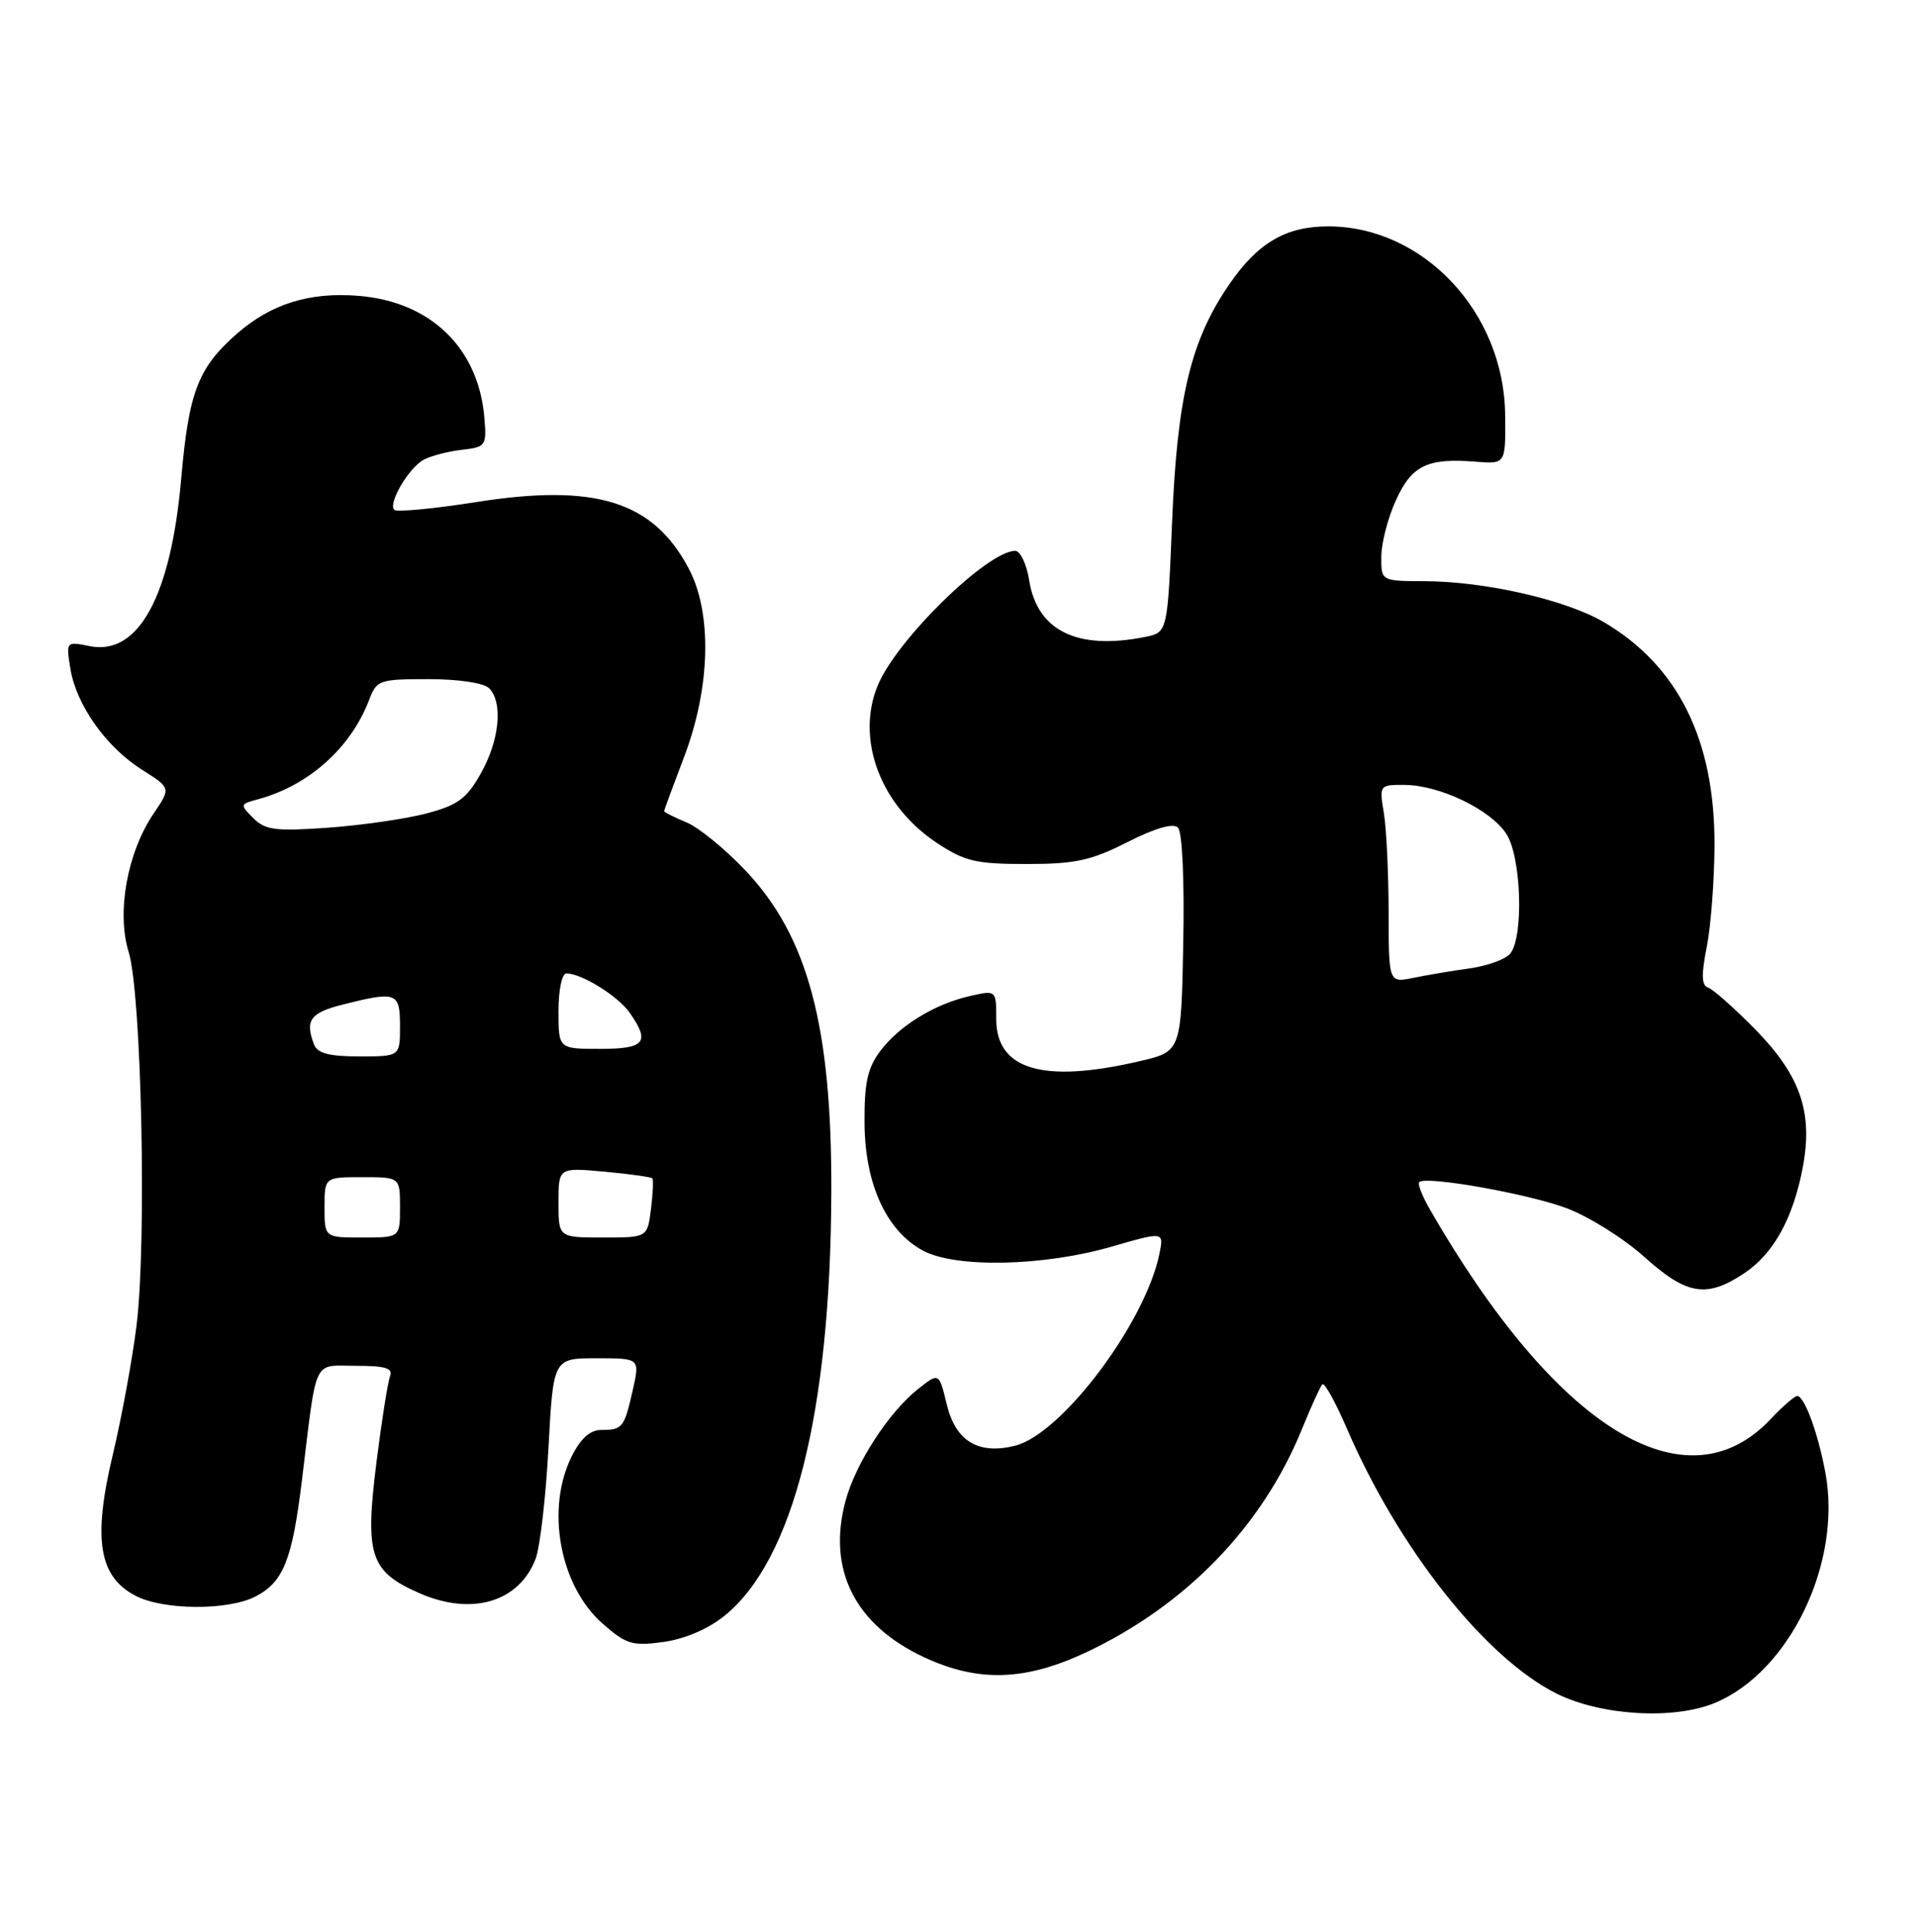 <?xml version="1.0" encoding="UTF-8" standalone="no"?>
<!DOCTYPE svg PUBLIC "-//W3C//DTD SVG 1.1//EN" "http://www.w3.org/Graphics/SVG/1.1/DTD/svg11.dtd" >
<svg xmlns="http://www.w3.org/2000/svg" xmlns:xlink="http://www.w3.org/1999/xlink" version="1.1" viewBox="0 0 254 256">
 <g >
 <path fill="currentColor"
d=" M 227.28 225.65 C 237.15 221.50 244.05 207.12 241.87 195.23 C 240.90 189.95 239.09 185.00 238.13 185.00 C 237.78 185.00 236.18 186.39 234.58 188.09 C 223.38 199.95 206.21 189.37 189.46 160.28 C 188.44 158.51 187.81 156.88 188.05 156.65 C 188.97 155.80 202.43 158.19 207.57 160.11 C 210.50 161.21 215.13 164.11 217.85 166.55 C 223.49 171.63 226.11 172.06 231.10 168.74 C 235.01 166.14 237.61 161.41 238.88 154.63 C 240.23 147.38 238.54 142.51 232.58 136.43 C 229.79 133.59 226.97 131.09 226.32 130.88 C 225.45 130.60 225.41 129.20 226.14 125.50 C 226.69 122.75 227.15 116.67 227.17 112.00 C 227.22 98.05 222.33 88.21 212.48 82.43 C 207.43 79.48 196.76 77.04 188.75 77.02 C 183.00 77.00 183.00 77.00 183.02 73.75 C 183.03 71.96 183.90 68.60 184.96 66.29 C 187.06 61.66 189.13 60.67 195.58 61.19 C 199.50 61.50 199.50 61.50 199.43 54.97 C 199.29 41.39 188.59 30.00 175.98 30.00 C 170.38 30.00 166.67 32.17 162.90 37.65 C 157.78 45.08 155.98 52.56 155.30 69.15 C 154.70 83.81 154.70 83.81 151.72 84.41 C 142.76 86.20 137.44 83.61 136.37 76.93 C 136.03 74.77 135.19 73.00 134.52 73.00 C 130.85 73.00 118.85 84.73 116.32 90.79 C 113.34 97.92 116.64 106.75 124.14 111.71 C 127.83 114.15 129.31 114.50 136.01 114.50 C 142.46 114.50 144.55 114.05 149.38 111.60 C 153.10 109.72 155.45 109.05 156.08 109.68 C 156.65 110.25 156.94 116.62 156.78 125.00 C 156.50 139.35 156.50 139.35 151.00 140.63 C 138.23 143.61 132.00 141.78 132.00 135.05 C 132.00 131.21 132.00 131.21 128.54 131.99 C 123.81 133.06 119.13 135.94 116.60 139.33 C 114.94 141.56 114.51 143.56 114.55 148.83 C 114.60 156.91 117.43 163.09 122.26 165.72 C 126.59 168.07 138.26 167.83 147.35 165.19 C 154.21 163.21 154.21 163.21 153.63 166.12 C 151.80 175.24 140.69 190.04 134.50 191.59 C 129.65 192.81 126.63 191.00 125.46 186.17 C 124.42 181.88 124.42 181.88 121.71 184.02 C 117.80 187.09 113.37 193.90 112.03 198.91 C 109.58 208.00 113.28 215.36 122.46 219.63 C 129.63 222.97 135.87 222.77 144.00 218.93 C 157.19 212.69 167.28 202.24 172.50 189.40 C 173.72 186.40 174.94 183.73 175.21 183.45 C 175.49 183.18 176.93 185.77 178.42 189.22 C 185.28 205.18 196.77 219.71 206.25 224.44 C 212.16 227.38 221.83 227.94 227.28 225.65 Z  M 95.98 214.14 C 105.10 206.79 110.05 187.18 110.15 158.00 C 110.23 136.03 107.05 124.10 98.79 115.38 C 96.10 112.53 92.57 109.65 90.95 108.98 C 89.33 108.31 88.00 107.64 88.00 107.50 C 88.00 107.35 89.18 104.15 90.62 100.37 C 94.14 91.16 94.39 81.26 91.25 75.33 C 86.54 66.44 78.95 64.05 63.20 66.52 C 57.49 67.42 52.56 67.89 52.24 67.57 C 51.38 66.72 54.16 61.98 56.15 60.92 C 57.10 60.41 59.37 59.82 61.19 59.61 C 64.37 59.25 64.49 59.08 64.18 55.37 C 63.41 46.14 57.09 40.00 47.55 39.21 C 41.01 38.67 35.92 40.26 31.36 44.25 C 26.24 48.75 25.01 51.95 24.01 63.44 C 22.64 79.04 18.33 86.92 11.90 85.63 C 8.74 85.00 8.74 85.00 9.33 88.64 C 10.11 93.43 14.07 99.01 18.82 102.01 C 22.65 104.43 22.65 104.43 20.38 107.77 C 16.86 112.96 15.42 120.89 17.05 126.17 C 18.75 131.69 19.45 164.55 18.10 175.57 C 17.56 180.01 16.13 187.80 14.92 192.89 C 12.28 204.00 13.10 208.97 17.99 211.49 C 21.67 213.40 30.25 213.44 33.85 211.57 C 37.54 209.67 38.71 206.75 39.99 196.30 C 42.03 179.59 41.37 181.00 47.15 181.00 C 51.12 181.00 52.10 181.31 51.67 182.43 C 51.37 183.21 50.56 188.36 49.87 193.86 C 48.34 206.11 49.04 208.25 55.50 211.10 C 62.47 214.19 68.78 212.33 70.97 206.57 C 71.55 205.04 72.32 198.44 72.67 191.90 C 73.31 180.00 73.31 180.00 79.05 180.00 C 84.79 180.00 84.79 180.00 83.84 184.22 C 82.72 189.20 82.48 189.50 79.66 189.50 C 78.19 189.50 76.94 190.62 75.75 193.00 C 72.28 199.95 74.16 210.18 79.84 215.16 C 82.98 217.92 83.78 218.16 87.90 217.60 C 90.71 217.21 93.81 215.89 95.98 214.14 Z  M 183.99 120.88 C 183.98 115.72 183.70 109.81 183.36 107.75 C 182.74 104.03 182.77 104.00 186.12 104.02 C 190.76 104.05 197.48 107.28 199.58 110.49 C 201.58 113.53 201.92 124.19 200.09 126.39 C 199.48 127.13 197.07 128.00 194.74 128.33 C 192.41 128.65 189.04 129.22 187.25 129.59 C 184.00 130.25 184.00 130.25 183.99 120.88 Z  M 43.00 160.00 C 43.00 156.00 43.00 156.00 48.00 156.00 C 53.00 156.00 53.00 156.00 53.00 160.00 C 53.00 164.00 53.00 164.00 48.00 164.00 C 43.00 164.00 43.00 164.00 43.00 160.00 Z  M 74.00 159.36 C 74.00 154.72 74.00 154.72 80.08 155.27 C 83.42 155.58 86.28 155.98 86.44 156.16 C 86.59 156.35 86.51 158.19 86.25 160.25 C 85.78 164.00 85.78 164.00 79.89 164.00 C 74.00 164.00 74.00 164.00 74.00 159.36 Z  M 41.61 138.42 C 40.38 135.21 41.10 134.21 45.44 133.12 C 52.56 131.33 53.00 131.50 53.00 136.00 C 53.00 140.00 53.00 140.00 47.61 140.00 C 43.61 140.00 42.06 139.59 41.61 138.42 Z  M 74.00 134.00 C 74.00 131.18 74.46 129.00 75.05 129.00 C 77.06 129.00 81.89 132.00 83.44 134.22 C 86.18 138.13 85.46 139.00 79.50 139.00 C 74.00 139.00 74.00 139.00 74.00 134.00 Z  M 33.56 108.42 C 31.78 106.64 31.80 106.56 34.12 105.94 C 40.86 104.14 46.48 99.13 48.91 92.75 C 49.90 90.12 50.25 90.00 56.78 90.00 C 60.75 90.00 64.10 90.50 64.80 91.20 C 66.67 93.07 66.19 98.11 63.71 102.50 C 61.81 105.86 60.65 106.71 56.47 107.81 C 53.74 108.53 47.88 109.37 43.45 109.69 C 36.50 110.18 35.15 110.01 33.56 108.42 Z "/>
</g>
</svg>